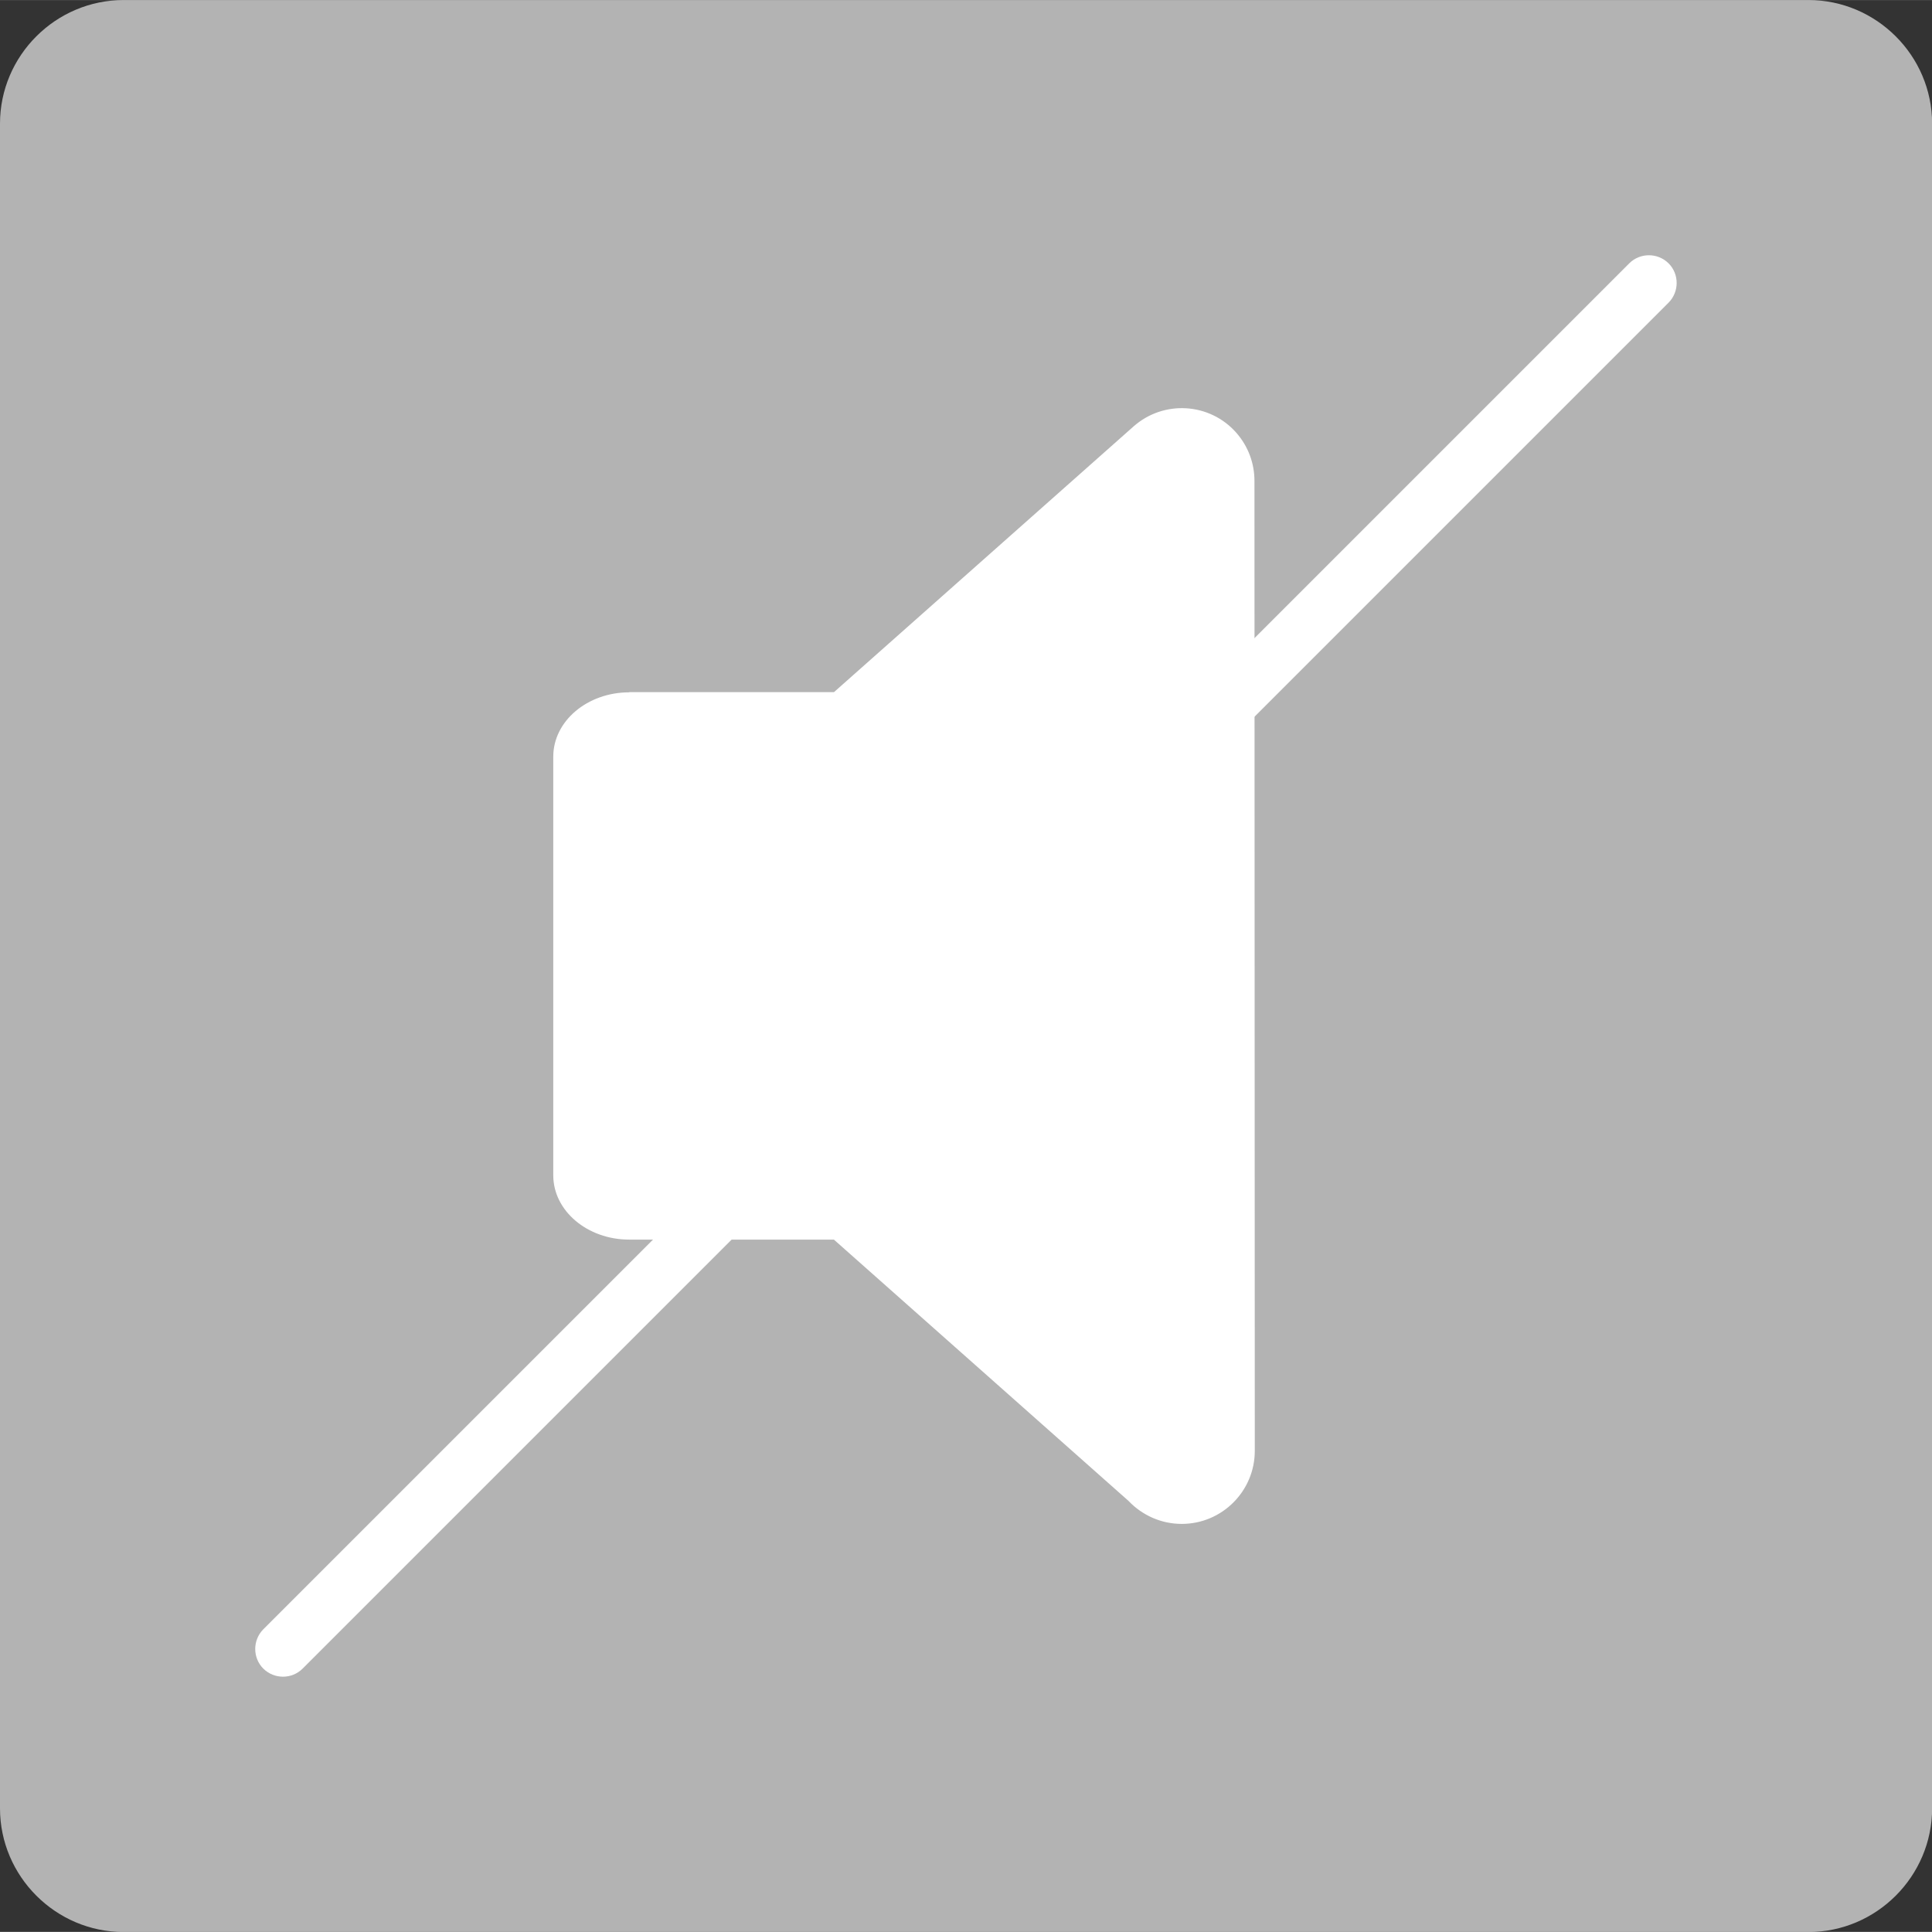 <?xml version="1.0" encoding="UTF-8"?>
<!DOCTYPE svg PUBLIC "-//W3C//DTD SVG 1.1//EN" "http://www.w3.org/Graphics/SVG/1.1/DTD/svg11.dtd">
<!-- Creator: CorelDRAW 2017 -->
<svg xmlns="http://www.w3.org/2000/svg" xml:space="preserve" width="199.288mm" height="199.282mm" version="1.1" style="shape-rendering:geometricPrecision; text-rendering:geometricPrecision; image-rendering:optimizeQuality; fill-rule:evenodd; clip-rule:evenodd"
viewBox="0 0 173.97 173.96"
 xmlns:xlink="http://www.w3.org/1999/xlink">
 <rect x="0" y="0" width="173.97" height="173.96" fill="#333333" stroke="none"/>
 <defs>
  <style type="text/css">
   <![CDATA[
    .fil0 {fill:#B3B3B3}
    .fil1 {fill:white}
    .fil2 {fill:white;fill-rule:nonzero}
   ]]>
  </style>
 </defs>
 <g id="Слой_x0020_1">
  <g id="_1011696848">
   <g>
    <path class="fil0" d="M11.14 -0l151.7 0c6.12,0 11.14,5.01 11.14,11.13l0 151.7c0,6.12 -5.01,11.14 -11.14,11.14l-151.7 0c-6.12,0 -11.14,-5.01 -11.14,-11.14l0 -151.7c0,-6.12 5.01,-11.13 11.14,-11.13z"/>
    <path class="fil1" d="M56.67 62.32l18.43 0 26.98 -23.93c2.71,-2.39 6.85,-2.14 9.24,0.57 1.1,1.25 1.64,2.79 1.64,4.34l0.03 87.34c0,3.63 -2.95,6.58 -6.58,6.58 -1.88,0 -3.58,-0.8 -4.78,-2.06l-26.54 -23.54 -18.43 0c-3.77,0 -6.84,-2.59 -6.84,-5.79l0 -37.7c0,-3.2 3.07,-5.79 6.84,-5.79z"/>
   </g>
   <path class="fil2" d="M146.71 23.71c0.97,-0.97 2.56,-0.97 3.54,0 0.97,0.97 0.97,2.56 0,3.54l-123 123c-0.97,0.97 -2.56,0.97 -3.54,0 -0.97,-0.97 -0.97,-2.56 0,-3.54l123 -123z"/>
  </g>
 </g>
</svg>
